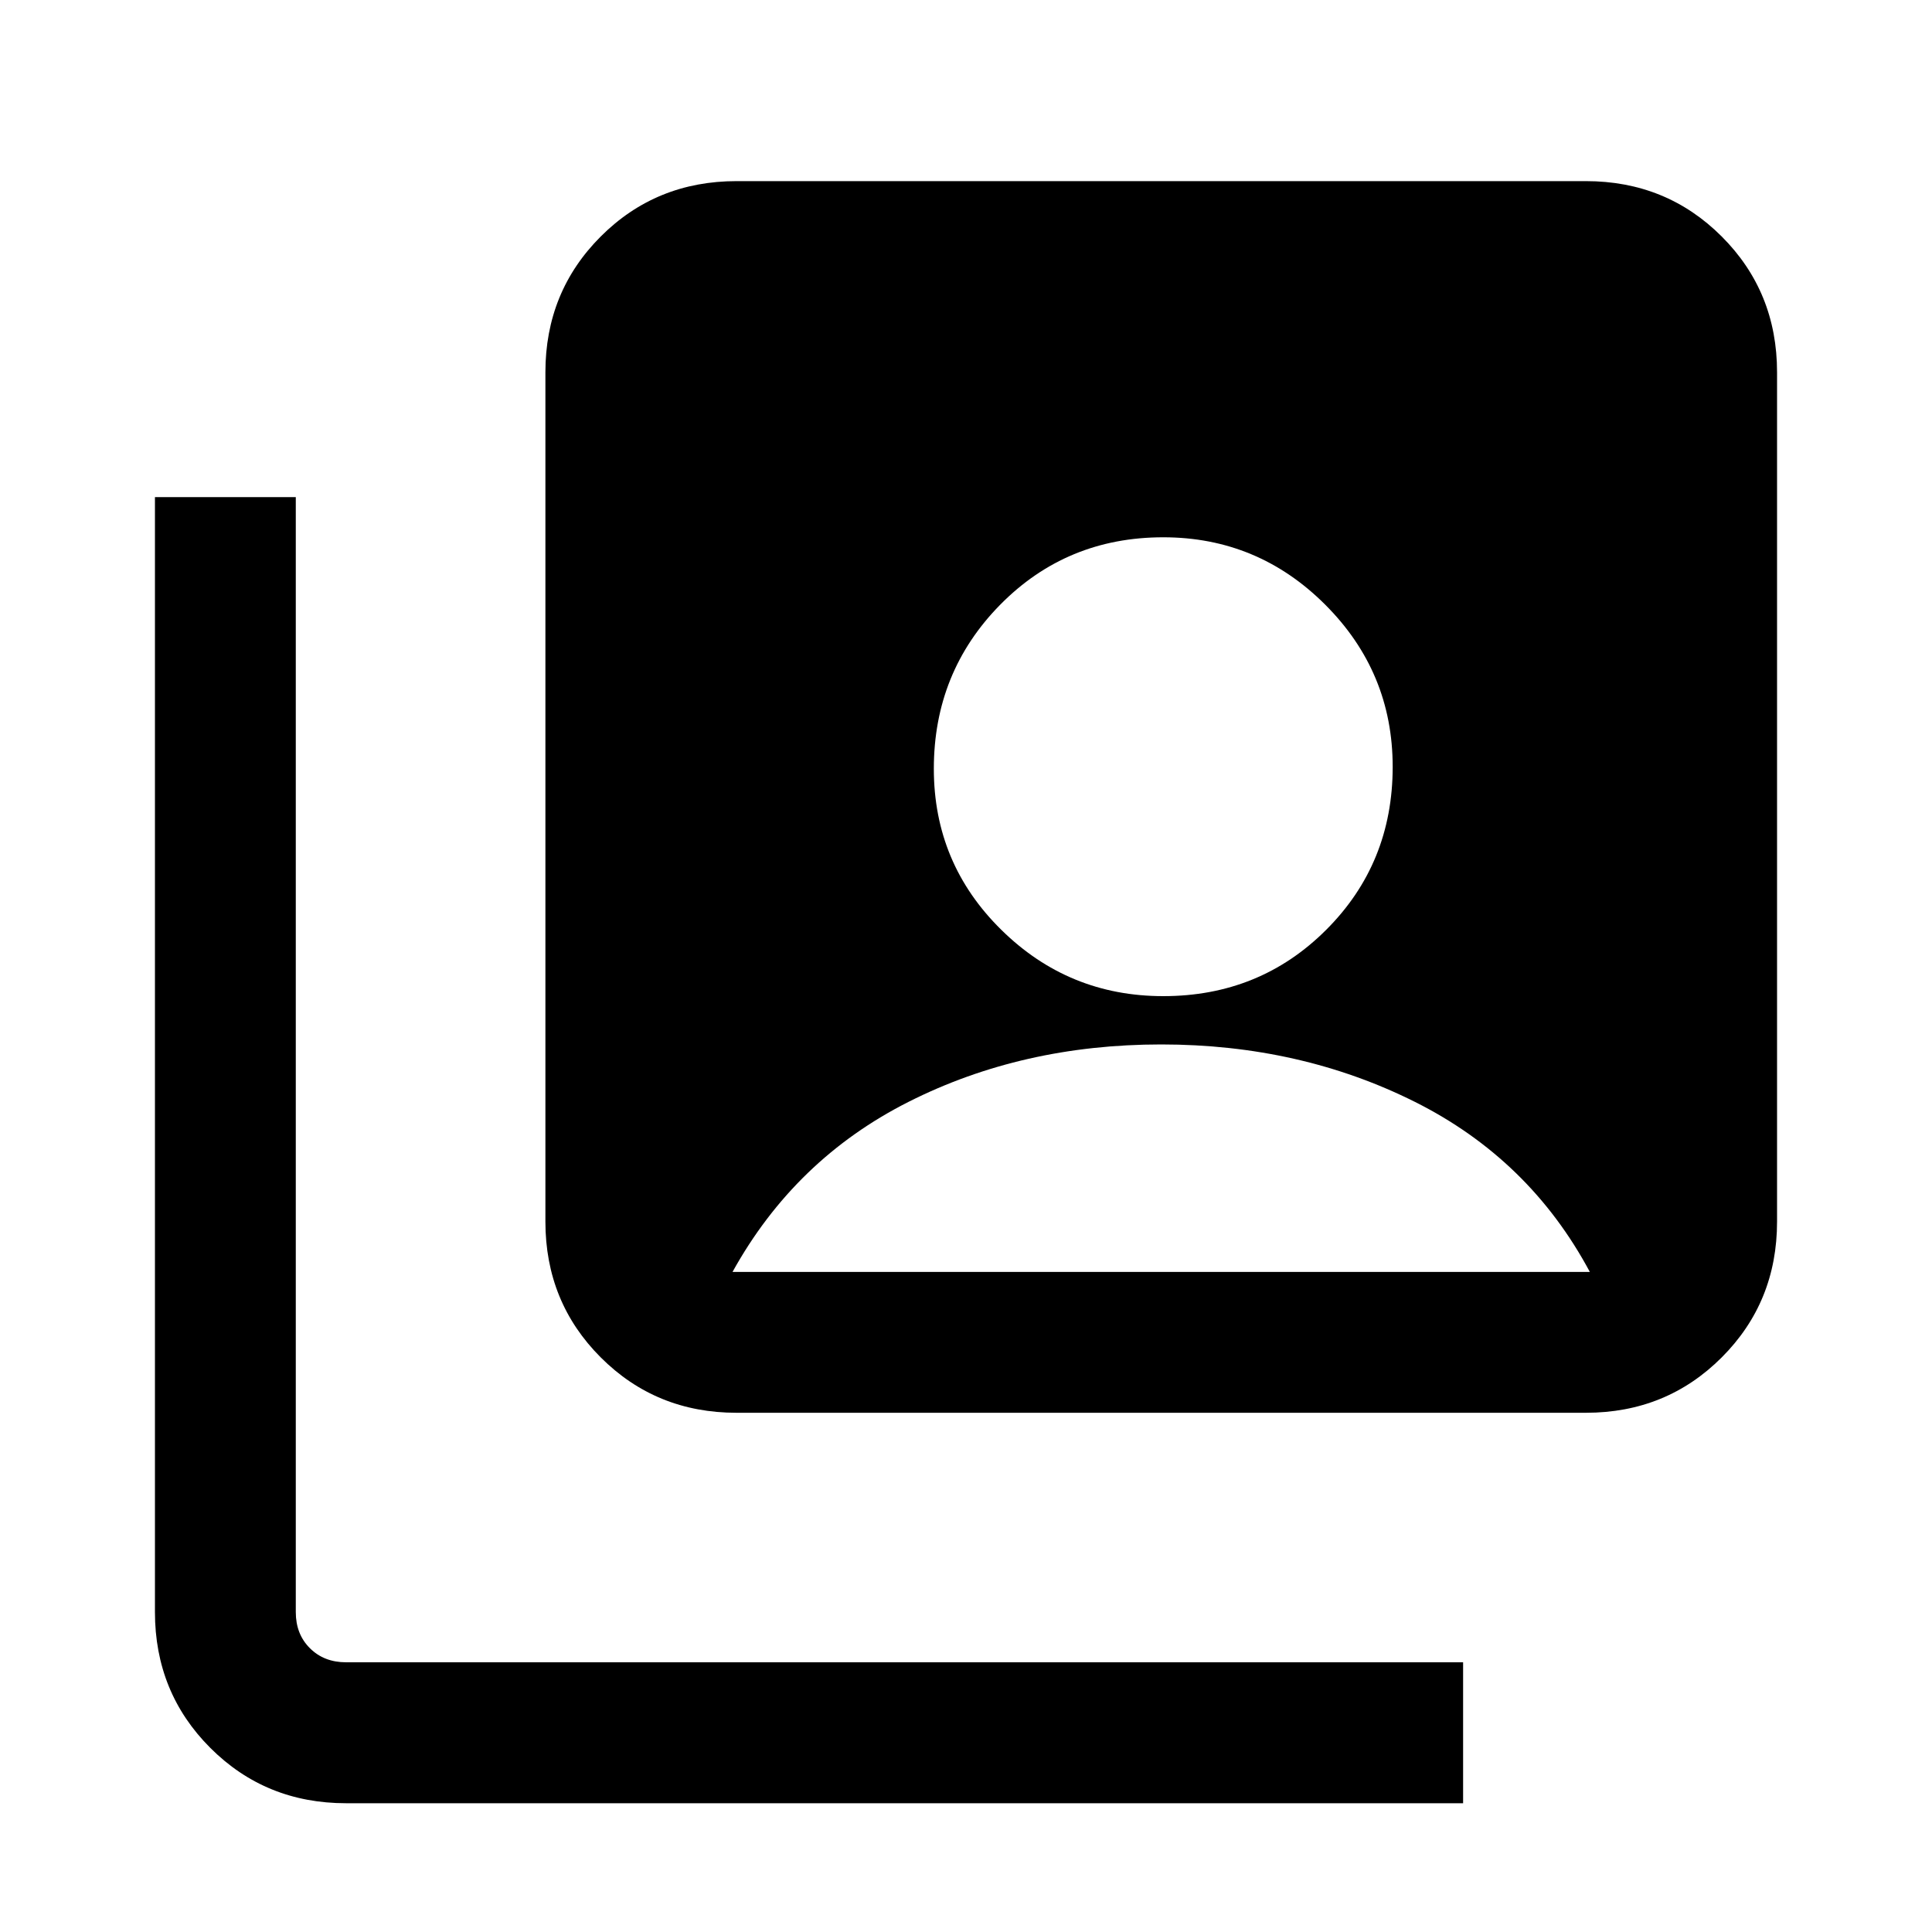 <svg xmlns="http://www.w3.org/2000/svg" height="20" width="20"><path d="M12.042 10.312Q13.042 10.312 13.729 9.625Q14.417 8.938 14.417 7.938Q14.417 6.958 13.719 6.26Q13.021 5.562 12.042 5.562Q11.042 5.562 10.354 6.26Q9.667 6.958 9.667 7.958Q9.667 8.938 10.365 9.625Q11.062 10.312 12.042 10.312ZM7.625 14.625Q6.792 14.625 6.219 14.052Q5.646 13.479 5.646 12.646V3.854Q5.646 3.021 6.219 2.448Q6.792 1.875 7.625 1.875H16.417Q17.25 1.875 17.823 2.448Q18.396 3.021 18.396 3.854V12.646Q18.396 13.479 17.823 14.052Q17.25 14.625 16.417 14.625ZM3.583 18.667Q2.75 18.667 2.177 18.094Q1.604 17.521 1.604 16.688V5.146H3.062V16.688Q3.062 16.917 3.208 17.062Q3.354 17.208 3.583 17.208H15.146V18.667ZM7.583 13.167H16.458Q15.833 12 14.646 11.406Q13.458 10.812 12.021 10.812Q10.583 10.812 9.406 11.406Q8.229 12 7.583 13.167Z"/></svg>